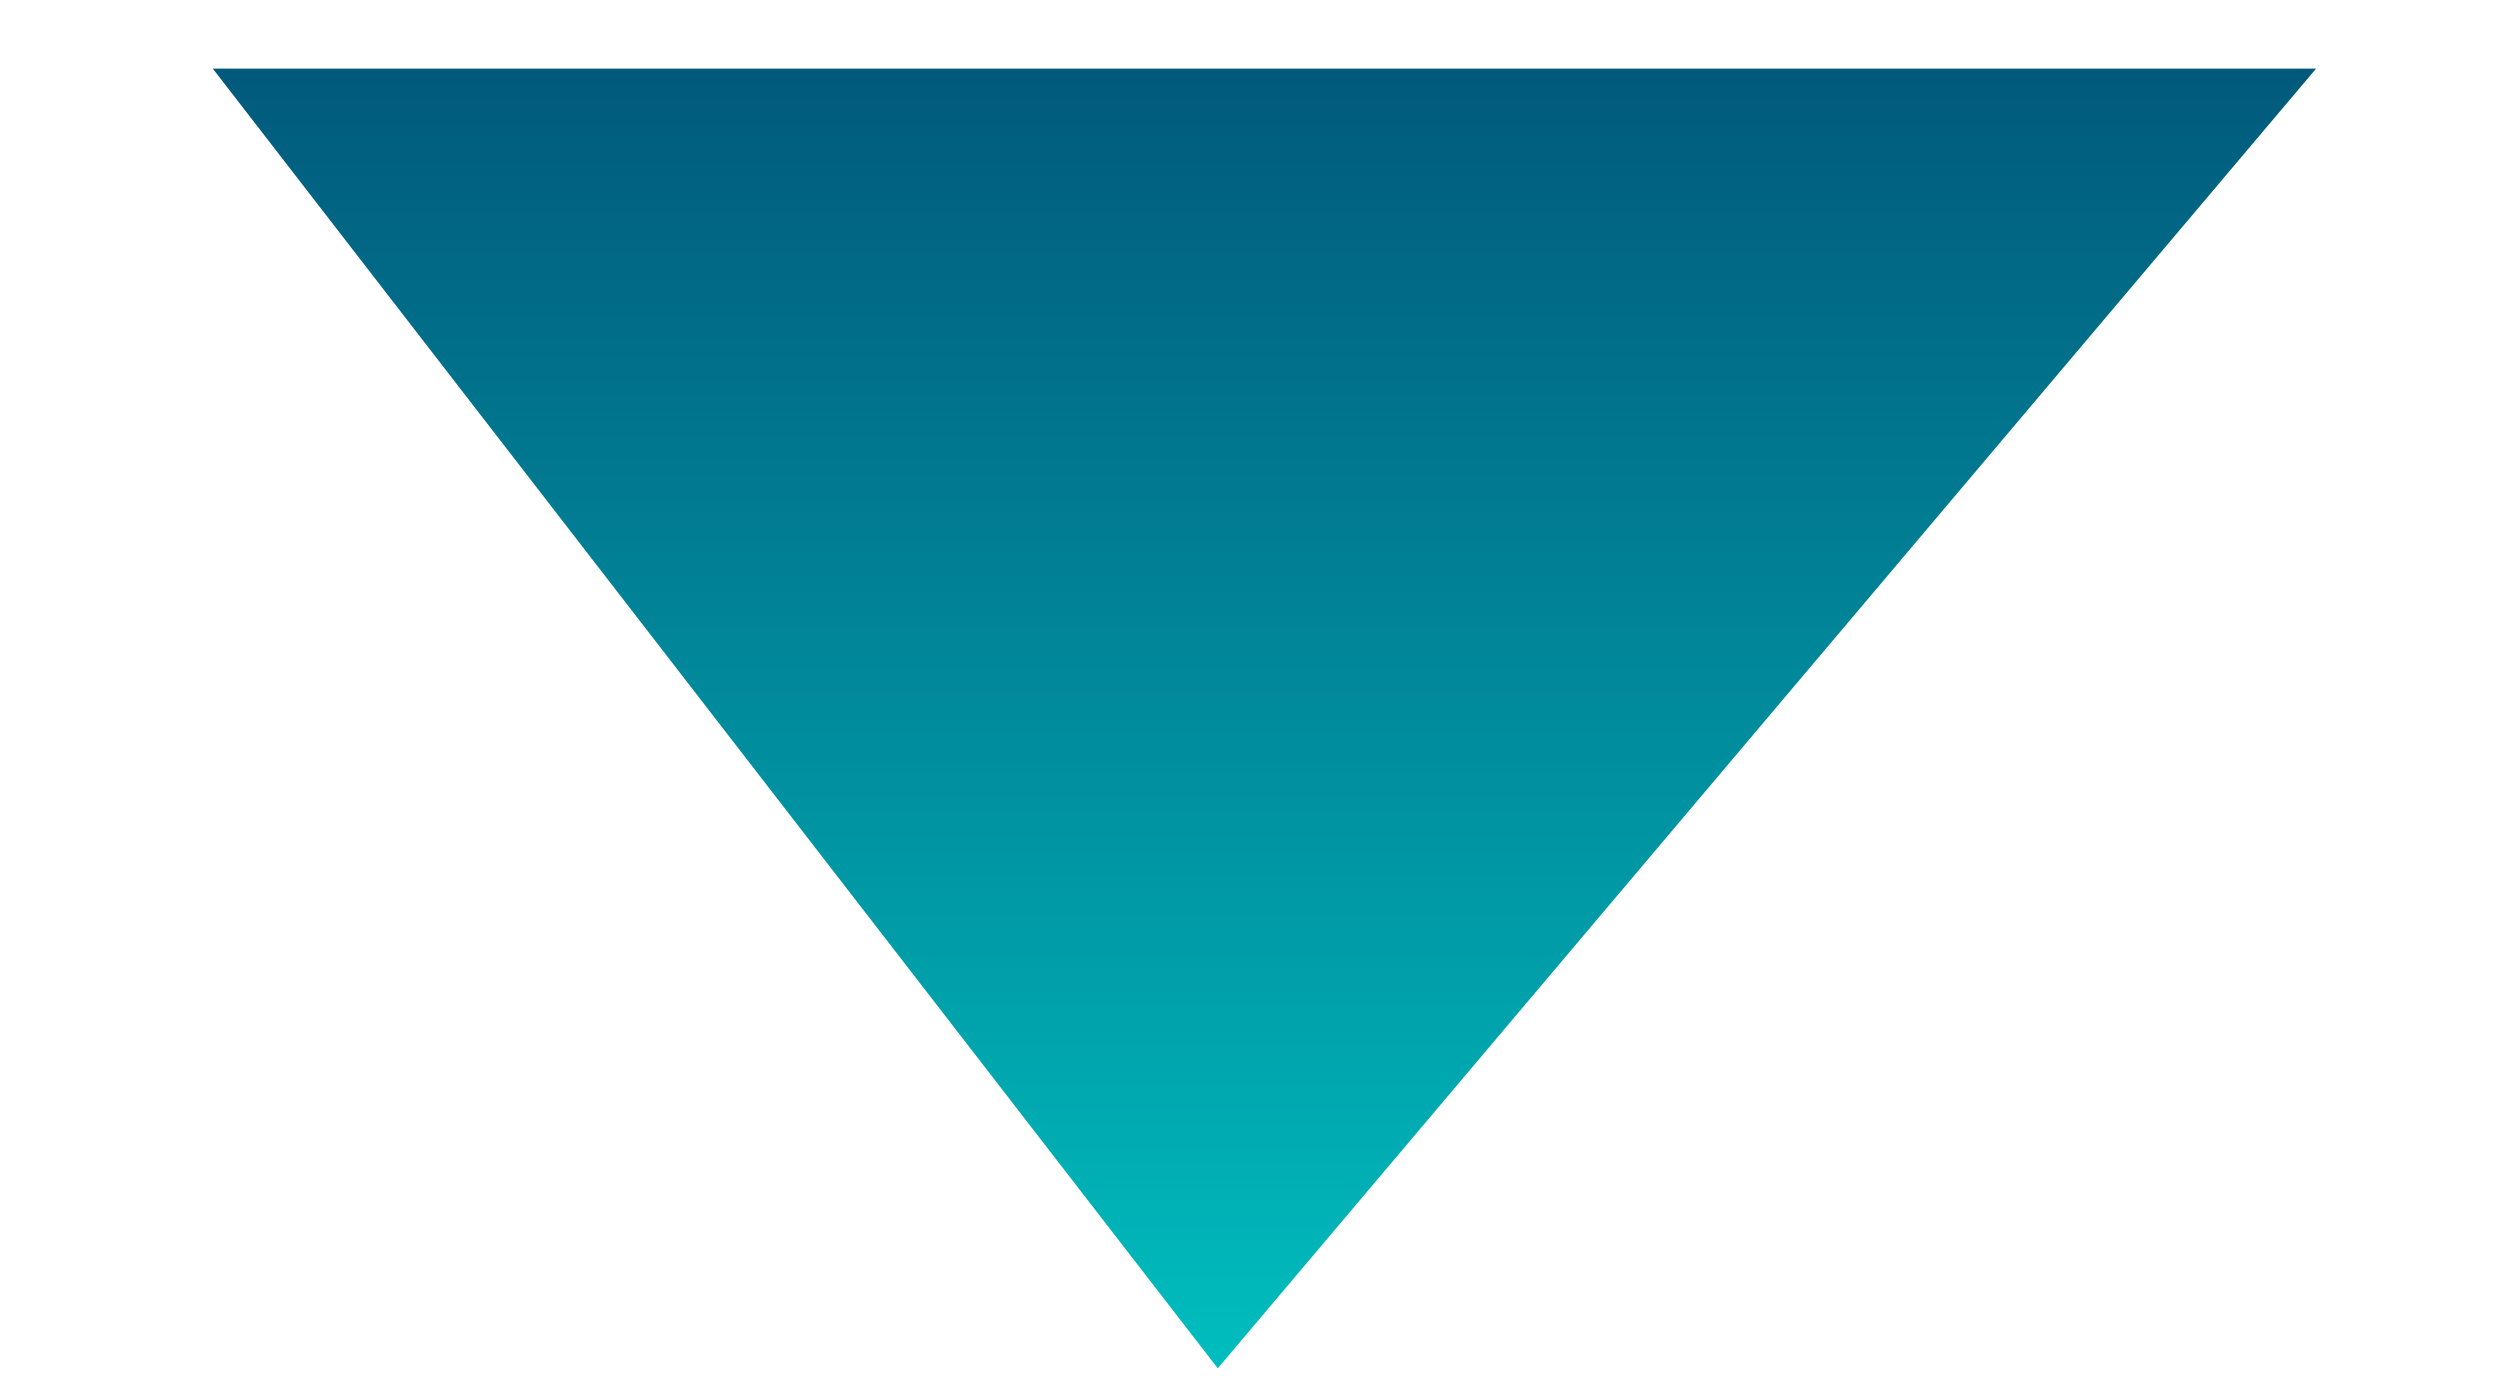 ﻿<?xml version="1.0" encoding="utf-8"?>
<svg version="1.1" xmlns:xlink="http://www.w3.org/1999/xlink" width="9px" height="5px" xmlns="http://www.w3.org/2000/svg">
  <defs>
    <linearGradient gradientUnits="userSpaceOnUse" x1="4.5" y1="0" x2="4.5" y2="5" id="LinearGradient7960">
      <stop id="Stop7961" stop-color="#015478" offset="0" />
      <stop id="Stop7962" stop-color="#00bfbf" offset="1" />
    </linearGradient>
  </defs>
  <g transform="matrix(1 0 0 1 -493 -449 )">
    <path d="M 4.384 4.926  L 0.766 0.247  L 8.338 0.247  L 4.384 4.926  Z " fill-rule="nonzero" fill="url(#LinearGradient7960)" stroke="none" transform="matrix(1 0 0 1 493 449 )" />
  </g>
</svg>
